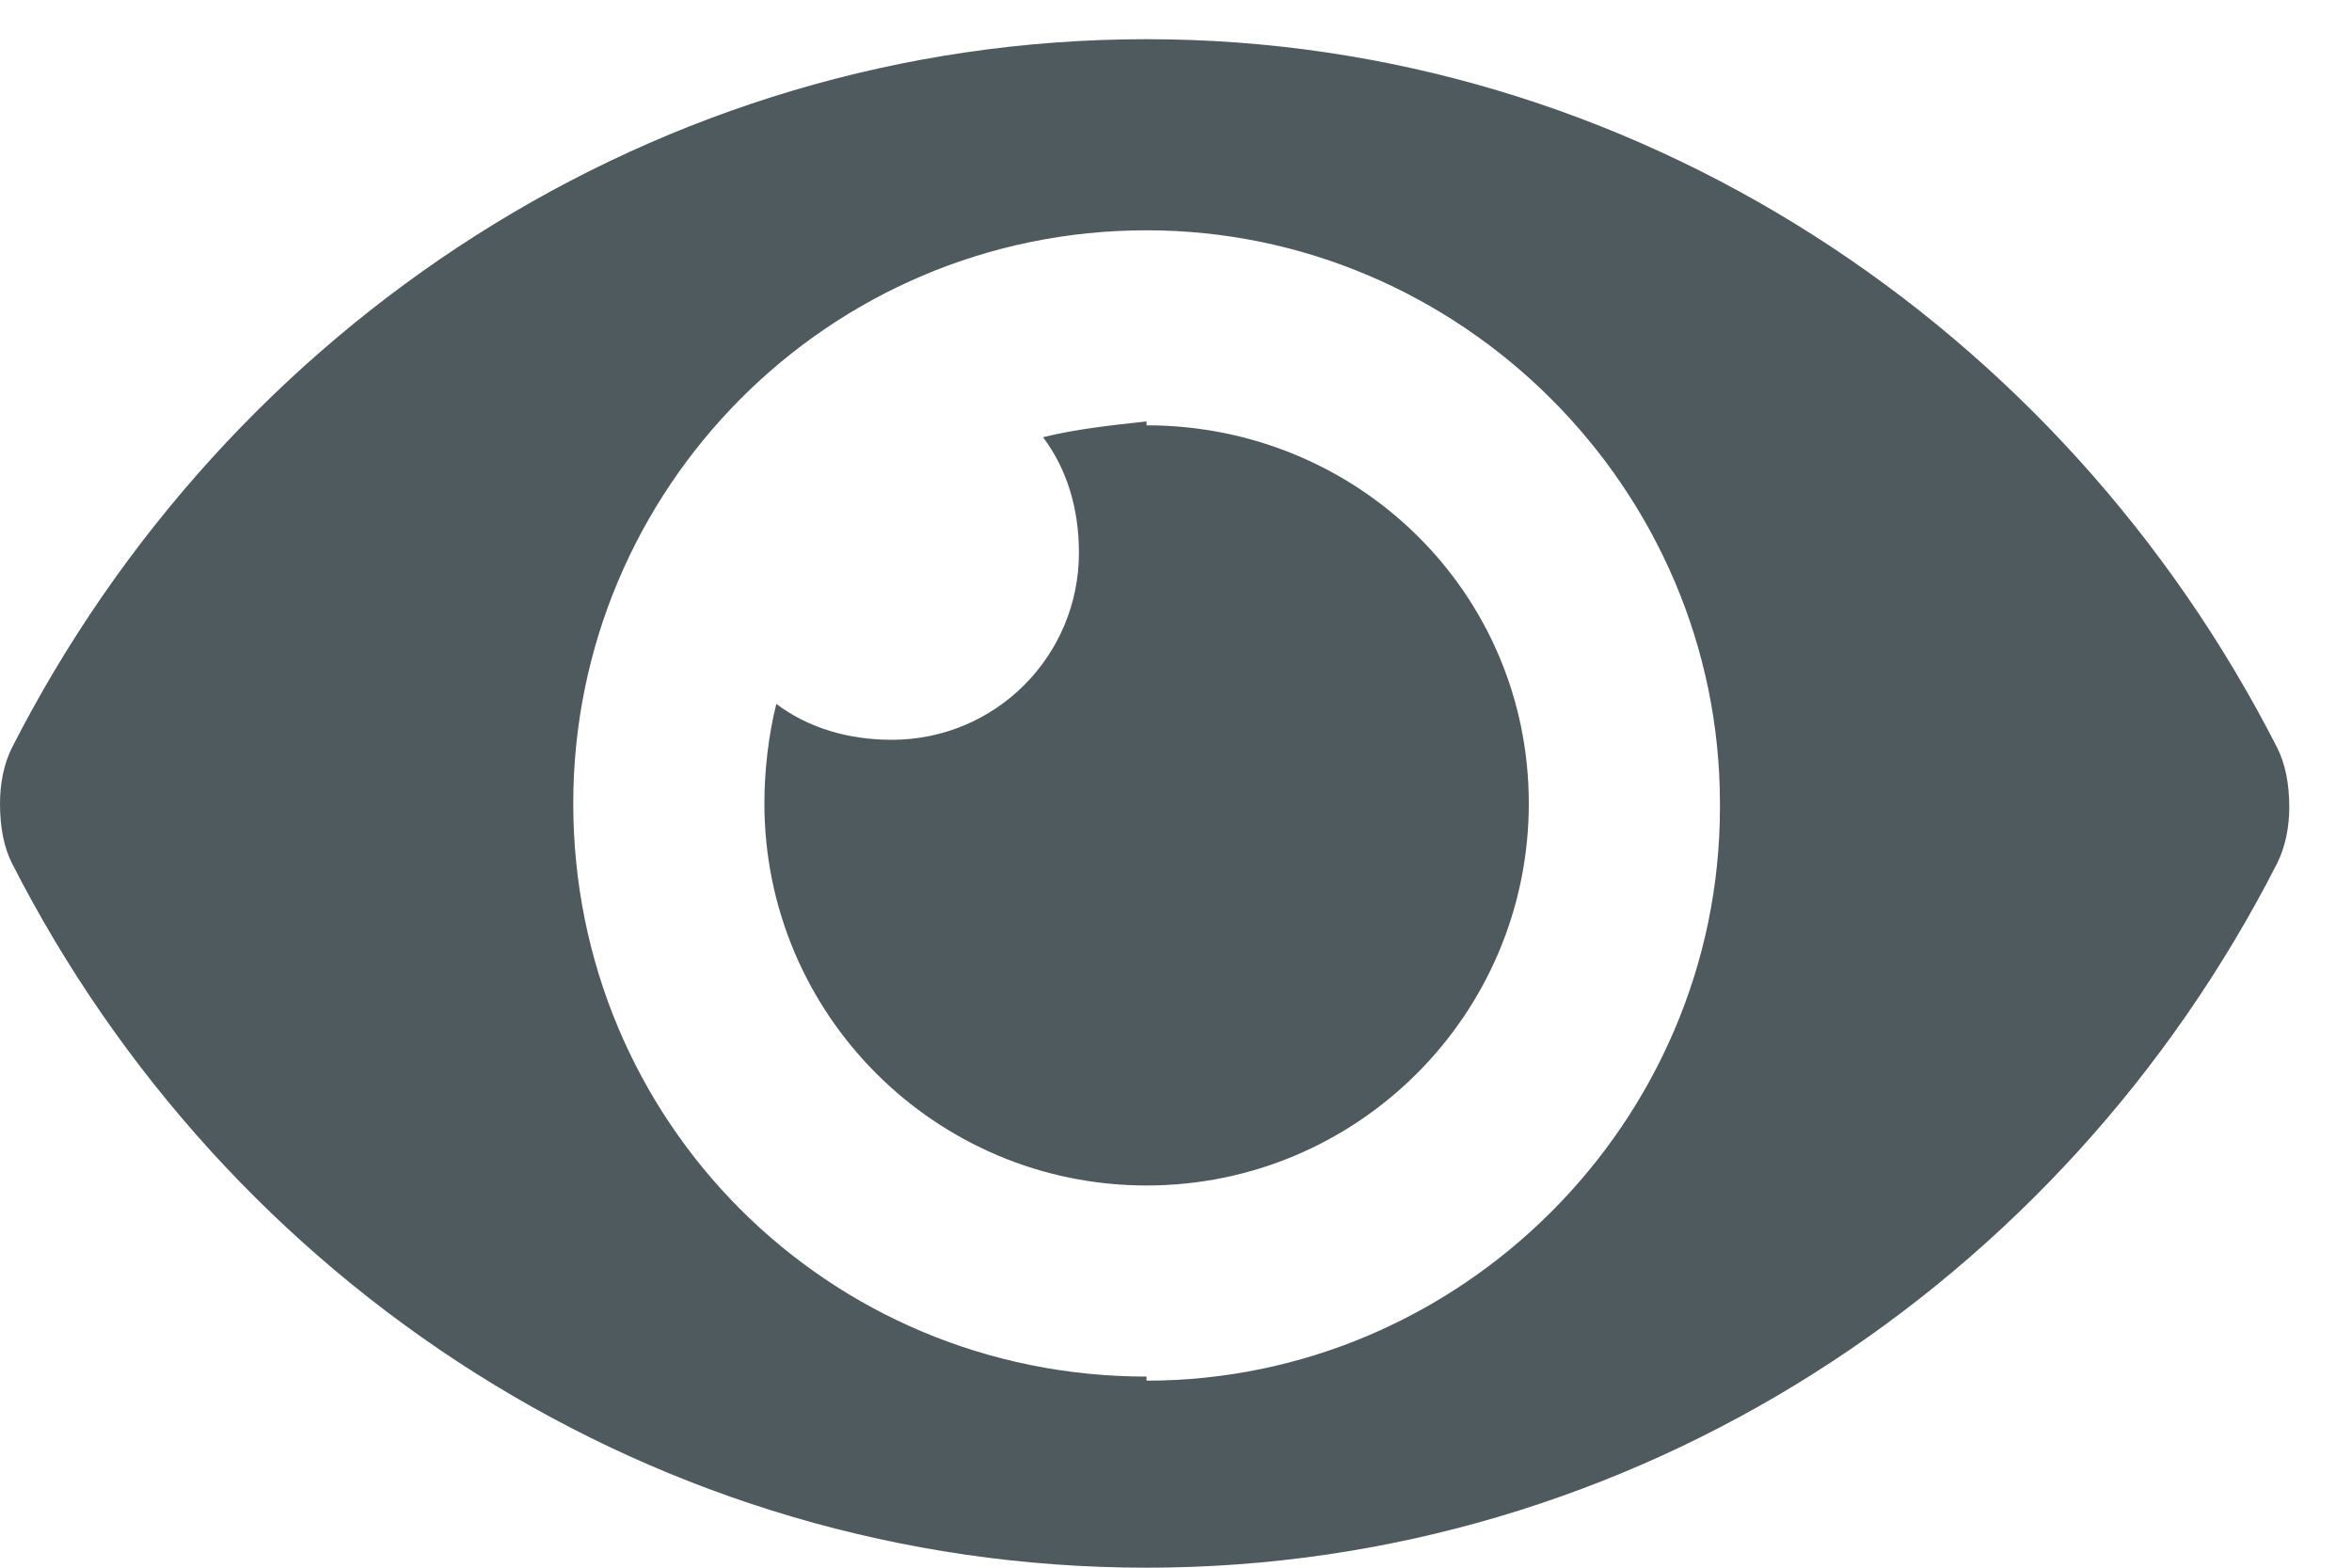 <svg width="15" height="10" viewBox="0 0 15 10" fill="none" xmlns="http://www.w3.org/2000/svg">
<path d="M14.523 4.77C13.152 2.078 10.41 0.25 7.312 0.25C4.189 0.25 1.447 2.078 0.076 4.77C0.025 4.871 0 4.998 0 5.125C0 5.277 0.025 5.404 0.076 5.506C1.447 8.197 4.189 10 7.312 10C10.41 10 13.152 8.197 14.523 5.506C14.574 5.404 14.6 5.277 14.6 5.15C14.6 4.998 14.574 4.871 14.523 4.77ZM7.312 8.781C5.281 8.781 3.656 7.156 3.656 5.125C3.656 3.119 5.281 1.469 7.312 1.469C9.318 1.469 10.969 3.119 10.969 5.125V5.15C10.969 7.156 9.318 8.807 7.312 8.807V8.781ZM7.312 2.688C7.084 2.713 6.855 2.738 6.652 2.789C6.805 2.992 6.881 3.246 6.881 3.525C6.881 4.186 6.348 4.719 5.688 4.719C5.408 4.719 5.154 4.643 4.951 4.49C4.9 4.693 4.875 4.922 4.875 5.125C4.875 6.471 5.967 7.562 7.312 7.562C8.658 7.562 9.75 6.471 9.75 5.125C9.75 3.779 8.658 2.713 7.312 2.713V2.688Z" fill="#4F5A5E"/>
</svg>
